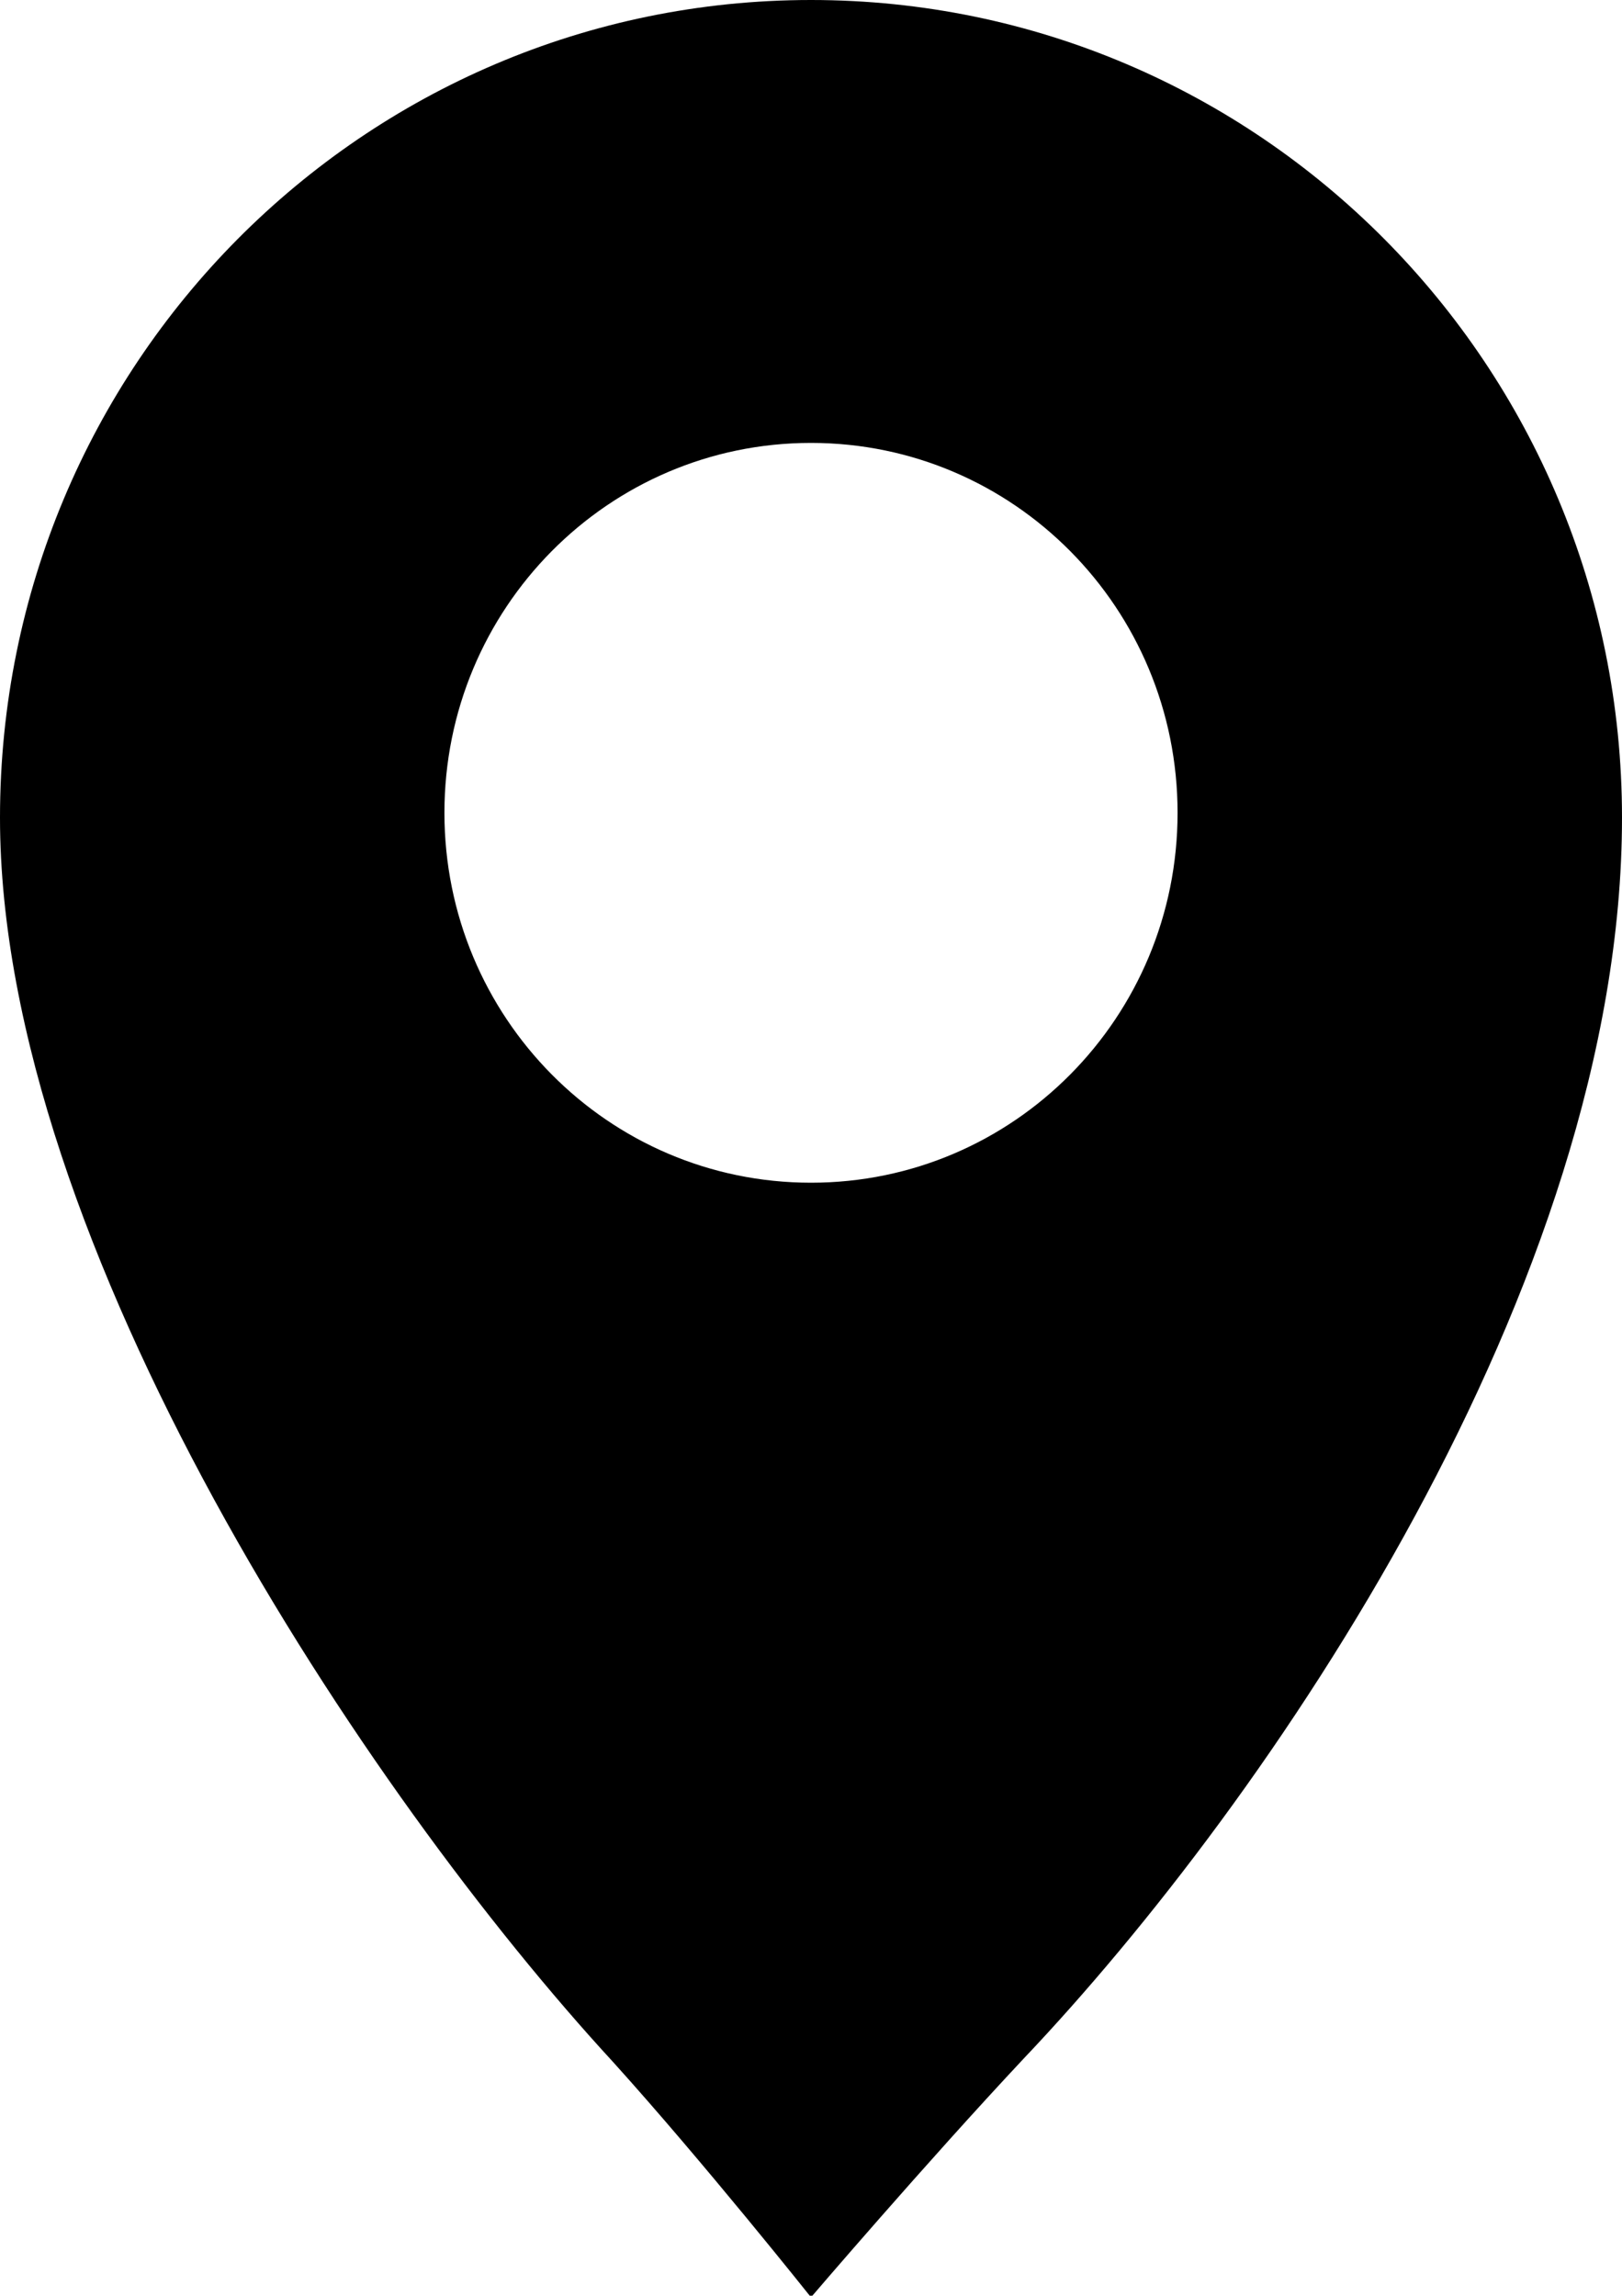 <svg version="1.1" xmlns="http://www.w3.org/2000/svg" xmlns:xlink="http://www.w3.org/1999/xlink" x="0px" y="0px"
	 viewBox="0 0 100 141.5" enable-background="new 0 0 100 141.5" xml:space="preserve">
<path d="M50,0C22.4,0,0,22.5,0,50.4c0,26.3,22.6,60.2,37.8,76.7c5.6,6.2,12.2,14.5,12.2,14.5s7.1-8.3,13.1-14.7
	C78.2,111,100,79.2,100,50.4C100,22.5,77.6,0,50,0 M50,72.9c-12.5,0-22.6-10.2-22.6-22.8c0-12.6,10.1-22.8,22.6-22.8
	s22.6,10.2,22.6,22.8C72.6,62.7,62.5,72.9,50,72.9"/>
</svg>
